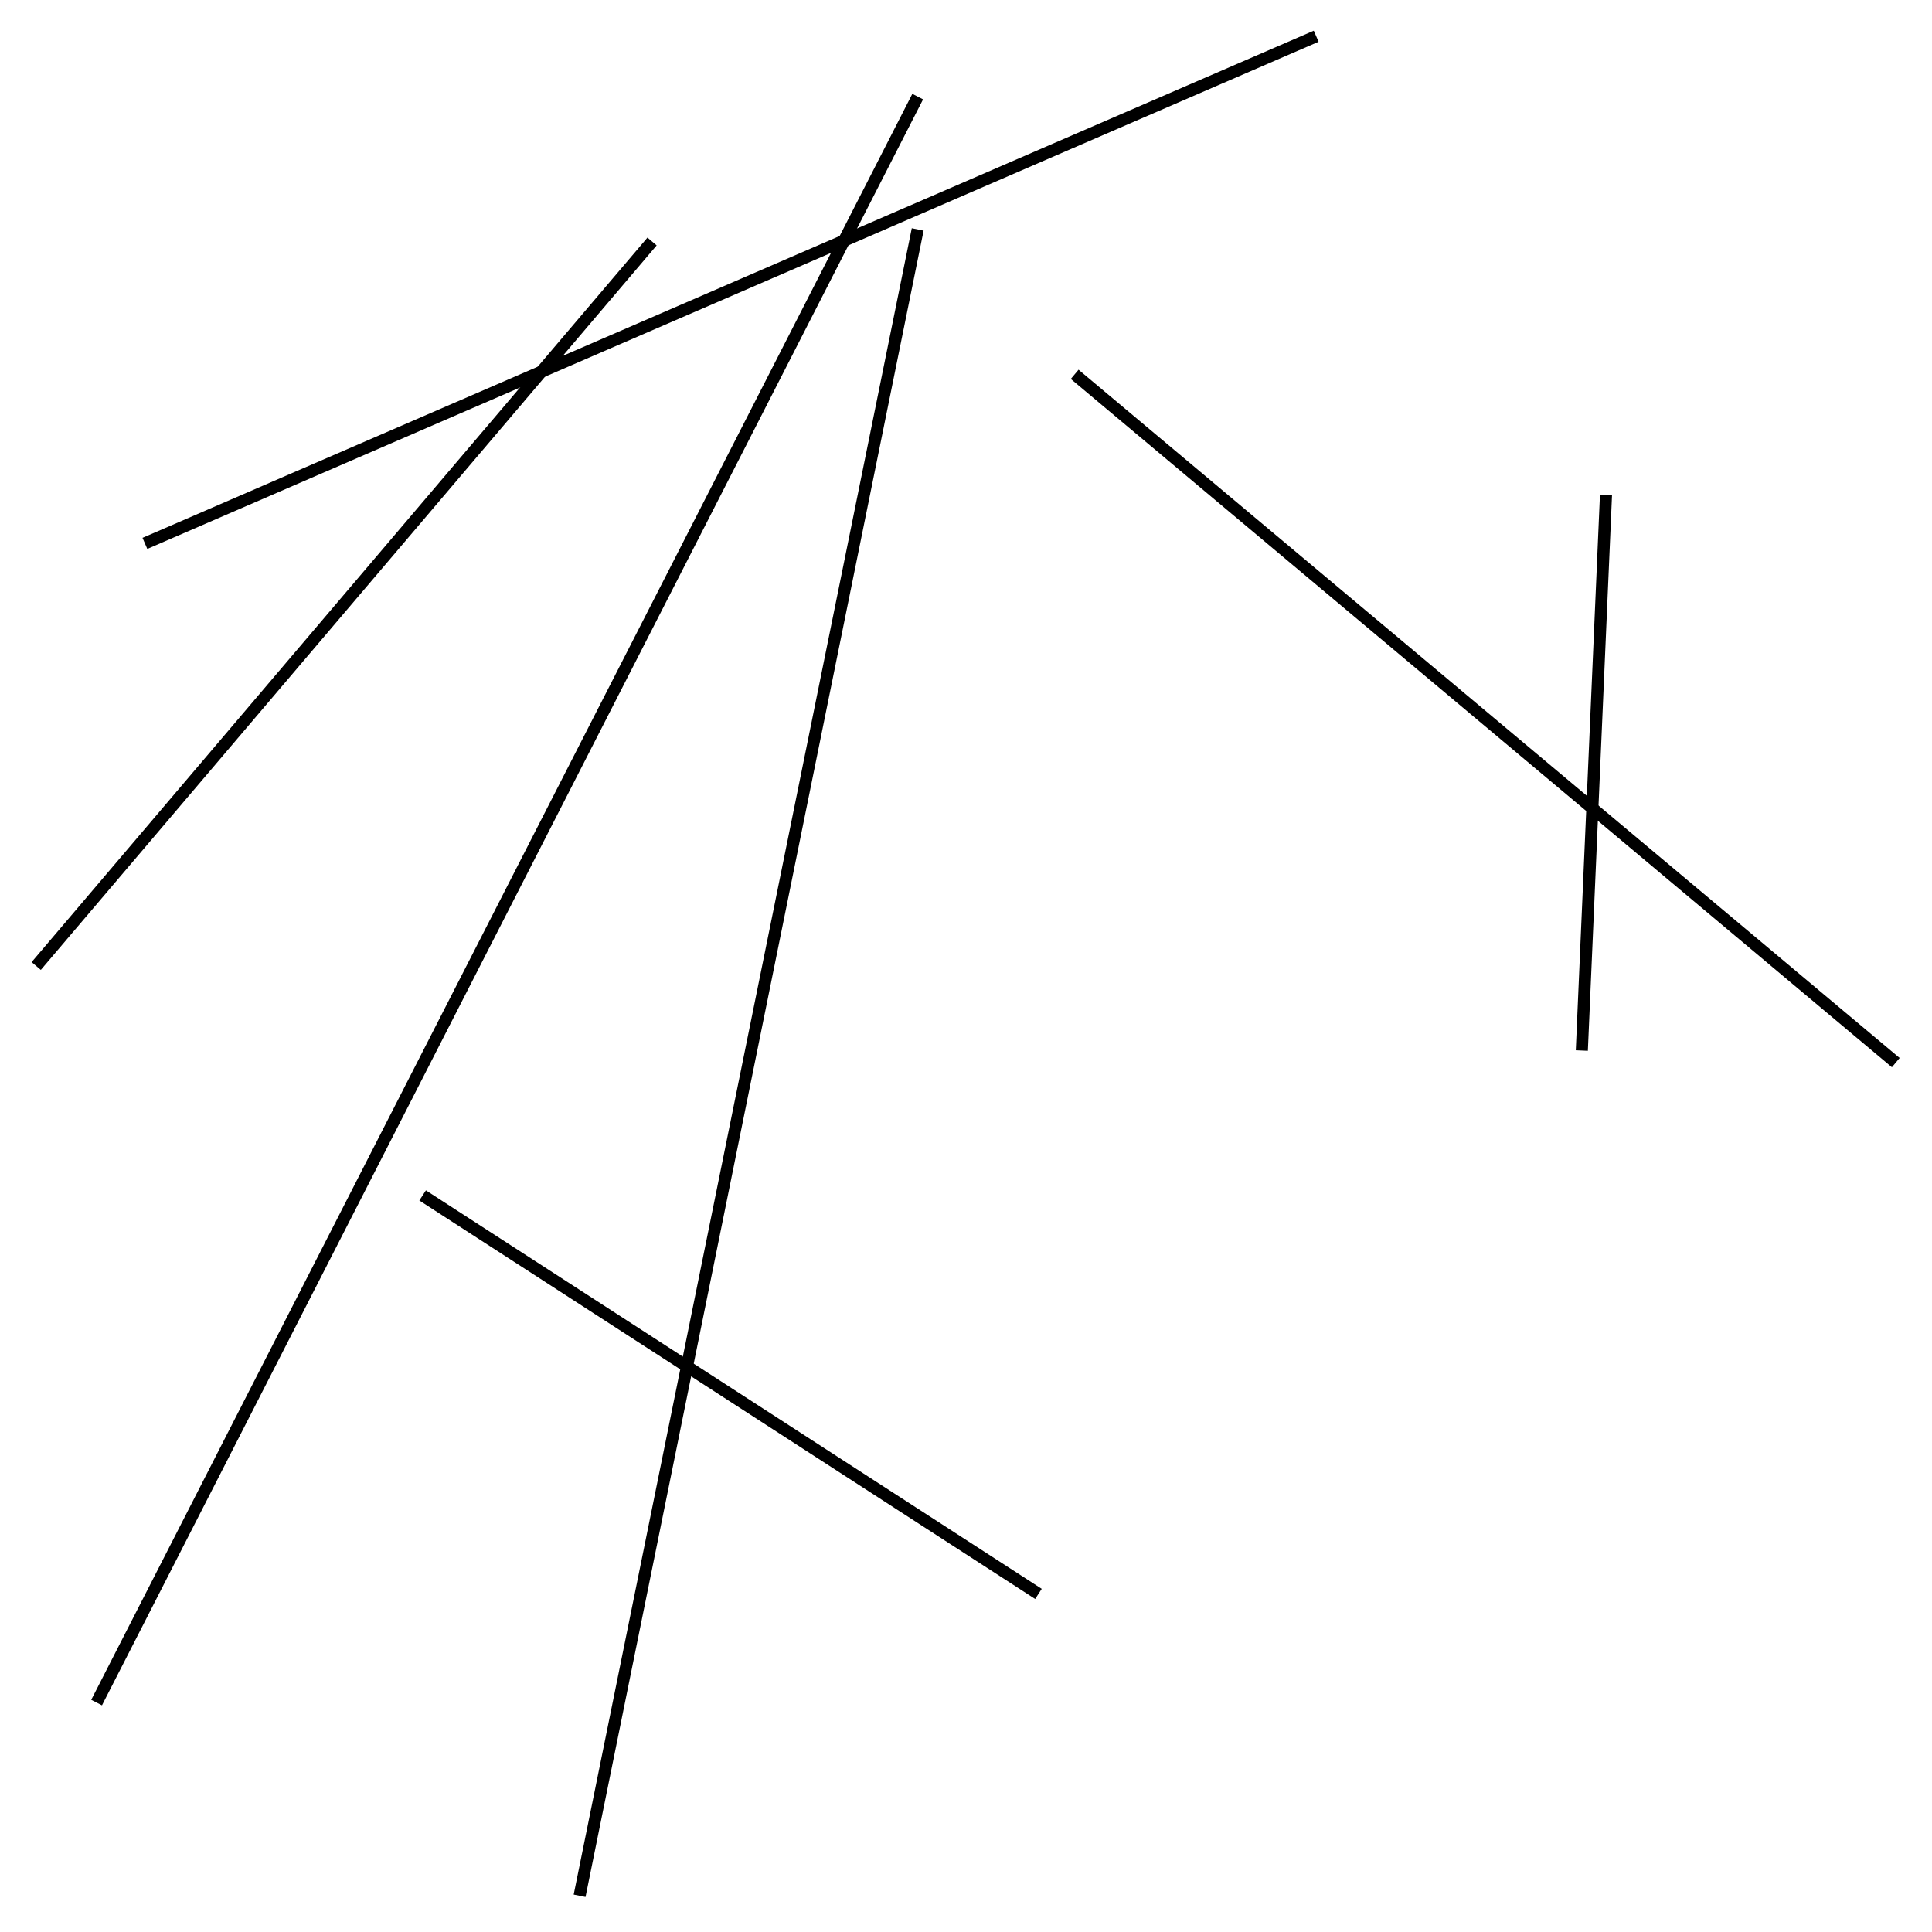 <?xml version="1.0" encoding="utf-8" ?>
<svg baseProfile="full" height="160" version="1.1" width="160" xmlns="http://www.w3.org/2000/svg" xmlns:ev="http://www.w3.org/2001/xml-events" xmlns:xlink="http://www.w3.org/1999/xlink"><defs /><line stroke="black" stroke-width="1" x1="35" x2="86" y1="99" y2="132" /><line stroke="black" stroke-width="1" x1="12" x2="109" y1="45" y2="3" /><line stroke="black" stroke-width="1" x1="131" x2="133" y1="87" y2="41" /><line stroke="black" stroke-width="1" x1="76" x2="8" y1="8" y2="141" /><line stroke="black" stroke-width="1" x1="54" x2="3" y1="20" y2="80" /><line stroke="black" stroke-width="1" x1="76" x2="48" y1="19" y2="157" /><line stroke="black" stroke-width="1" x1="89" x2="157" y1="31" y2="88" /></svg>